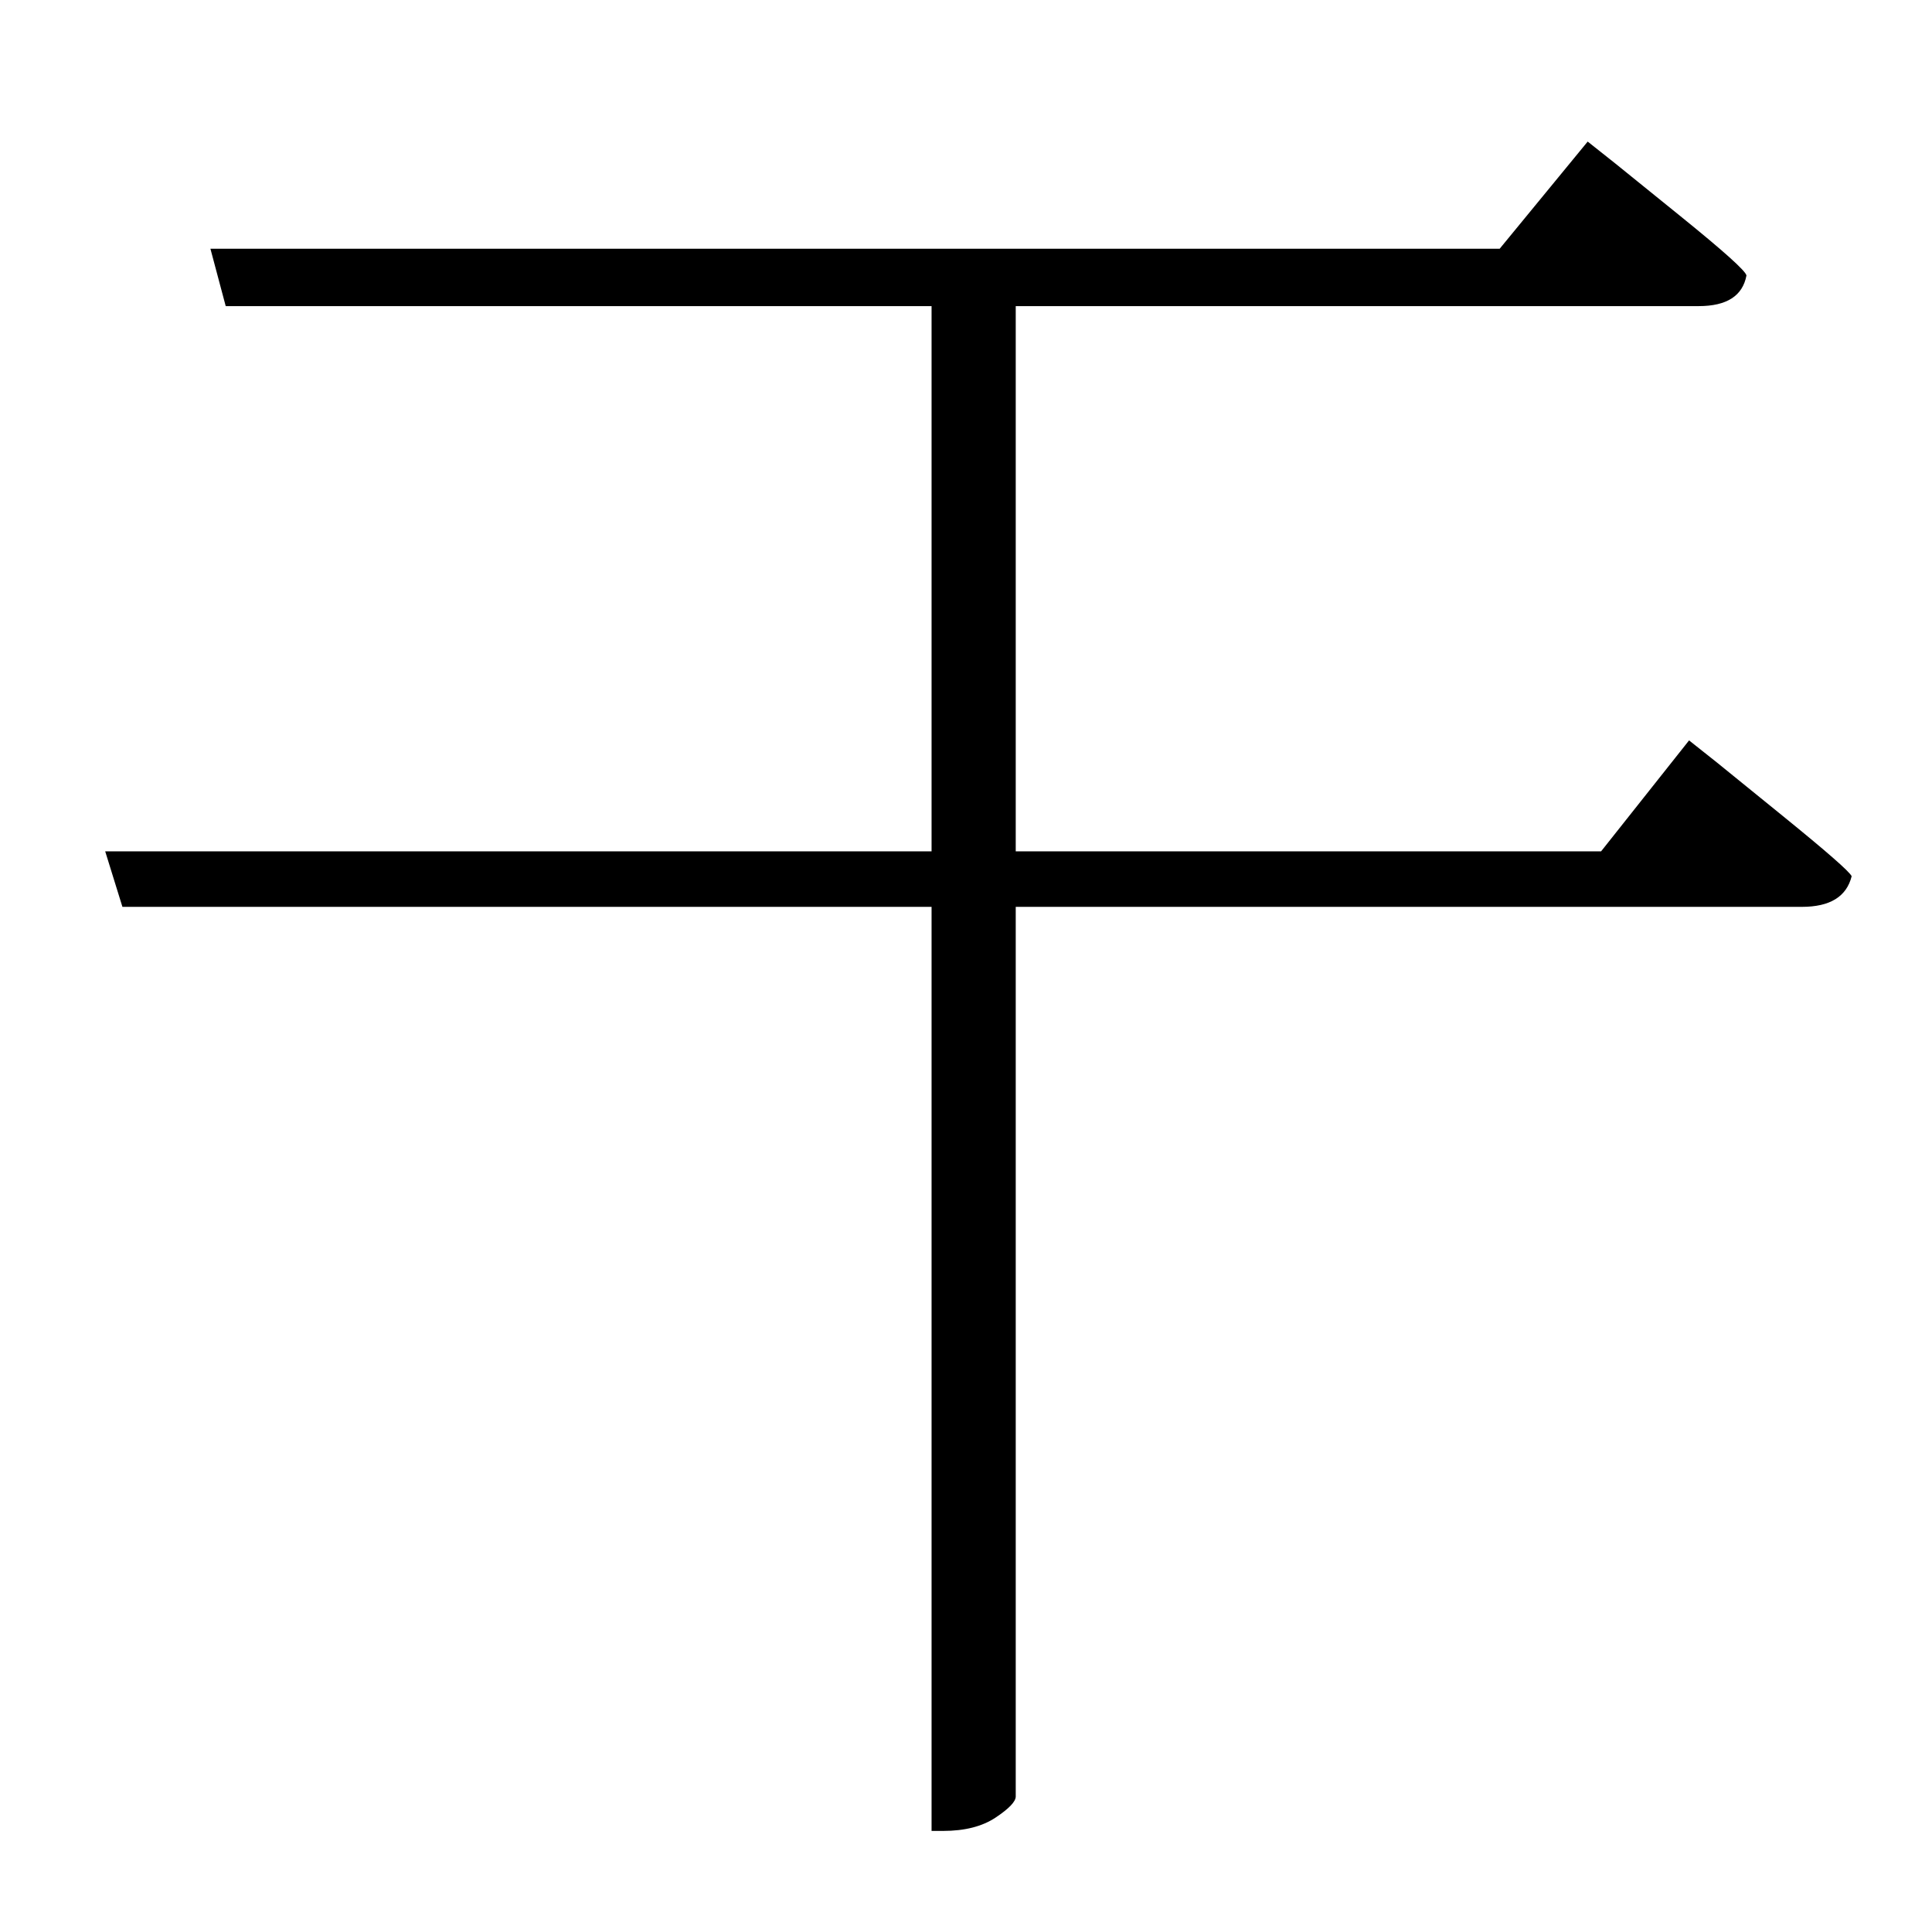 <?xml version="1.0" standalone="no"?>
<!DOCTYPE svg PUBLIC "-//W3C//DTD SVG 1.1//EN" "http://www.w3.org/Graphics/SVG/1.1/DTD/svg11.dtd" >
<svg xmlns="http://www.w3.org/2000/svg" xmlns:xlink="http://www.w3.org/1999/xlink" version="1.1" viewBox="-10 0 1010 1000">
   <path fill="currentColor"
d="M827 445l46 -58l14.5 11.5t34.5 28t36 31.5q-4 16 -26 16h-411v465q0 4 -10.5 11t-27.5 7h-6v-483h-423l-9 -29h432v-285h-369l-8 -30h674l46 -56l14.5 11.5t34 27.5t34.5 31q-3 16 -25 16h-357v285h306z" />
</svg>
